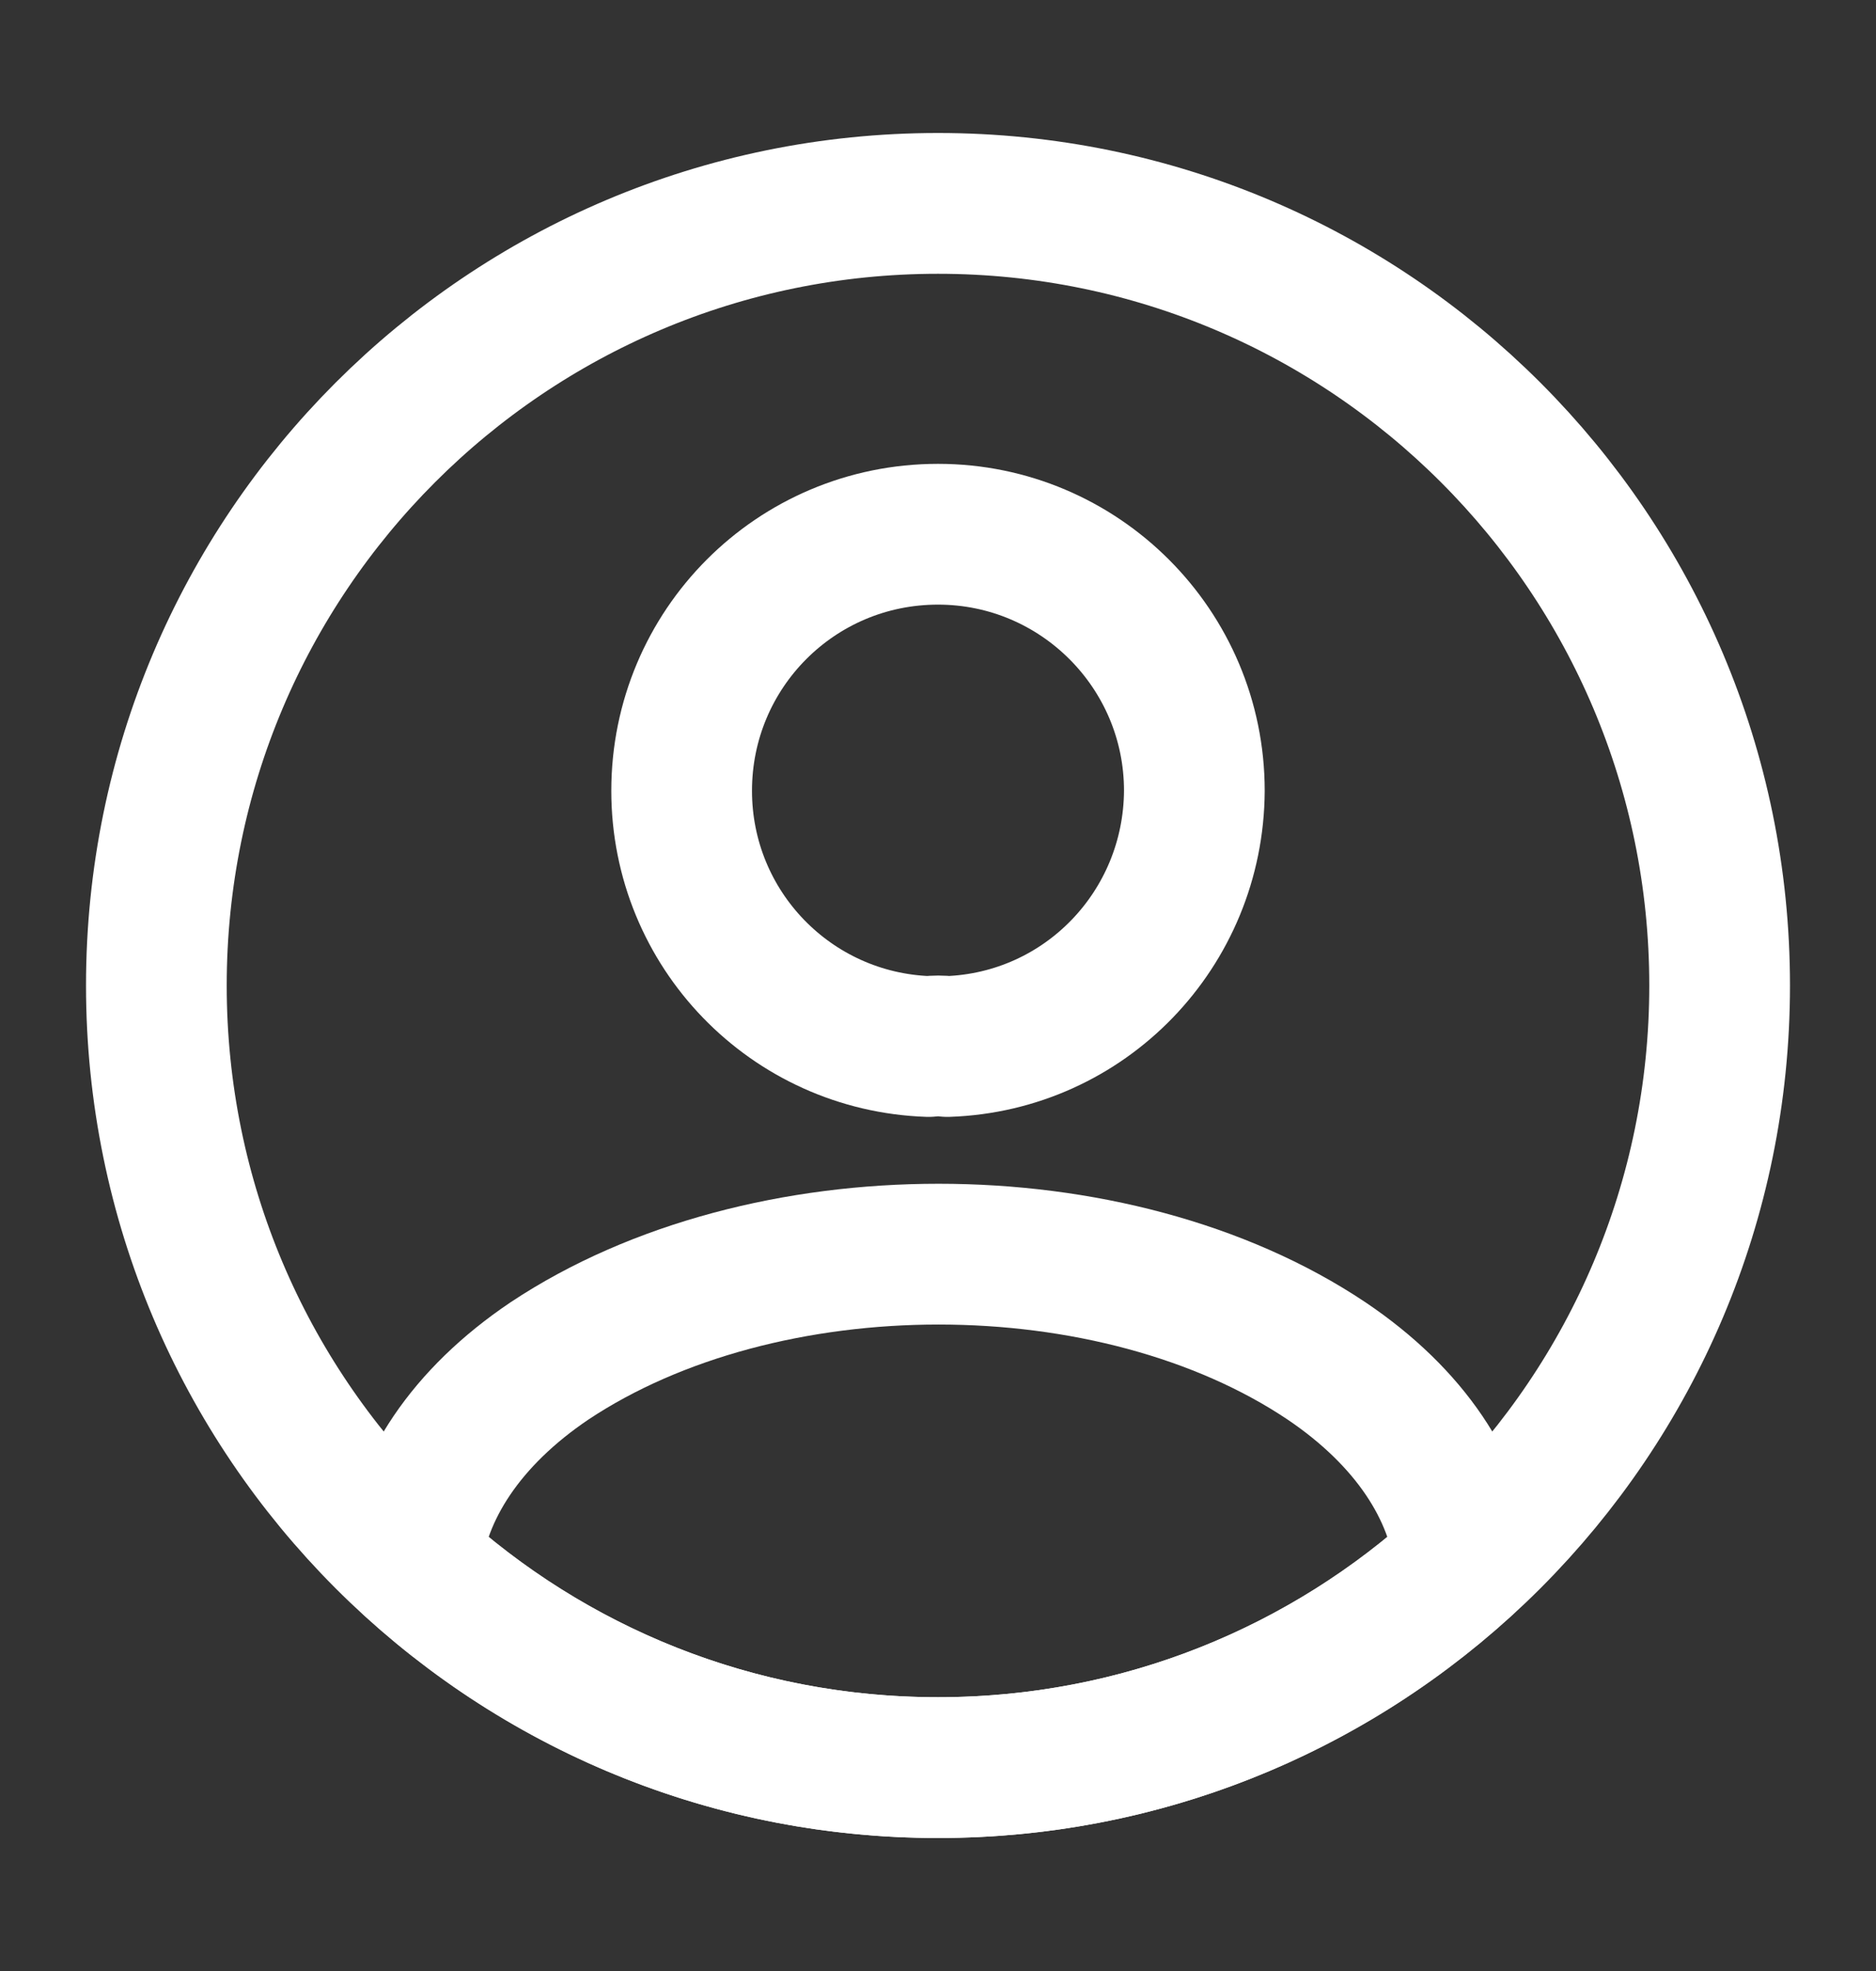 <svg width="20" height="21" viewBox="0 0 20 21" fill="none" xmlns="http://www.w3.org/2000/svg">
<rect x="0" y="0" width="20" height="21" fill="#333333" stroke="none"/>
<g opacity="1">
<path d="M10.1 11.15C10.042 11.142 9.967 11.142 9.9 11.15C8.433 11.1 7.267 9.9 7.267 8.425C7.267 6.917 8.483 5.692 10 5.692C11.508 5.692 12.733 6.917 12.733 8.425C12.725 9.9 11.567 11.1 10.1 11.15Z" stroke="white" stroke-width="1.5" stroke-linecap="round" stroke-linejoin="round"/>
<path d="M15.617 16.65C14.133 18.008 12.167 18.833 10 18.833C7.833 18.833 5.867 18.008 4.383 16.65C4.467 15.867 4.967 15.1 5.858 14.5C8.142 12.983 11.875 12.983 14.142 14.5C15.033 15.1 15.533 15.867 15.617 16.65Z" stroke="white" stroke-width="1.5" stroke-linecap="round" stroke-linejoin="round"/>
<path d="M10 18.833C14.602 18.833 18.333 15.102 18.333 10.5C18.333 5.898 14.602 2.167 10 2.167C5.398 2.167 1.667 5.898 1.667 10.5C1.667 15.102 5.398 18.833 10 18.833Z" stroke="white" stroke-width="1.5" stroke-linecap="round" stroke-linejoin="round"/>
</g>
</svg>
